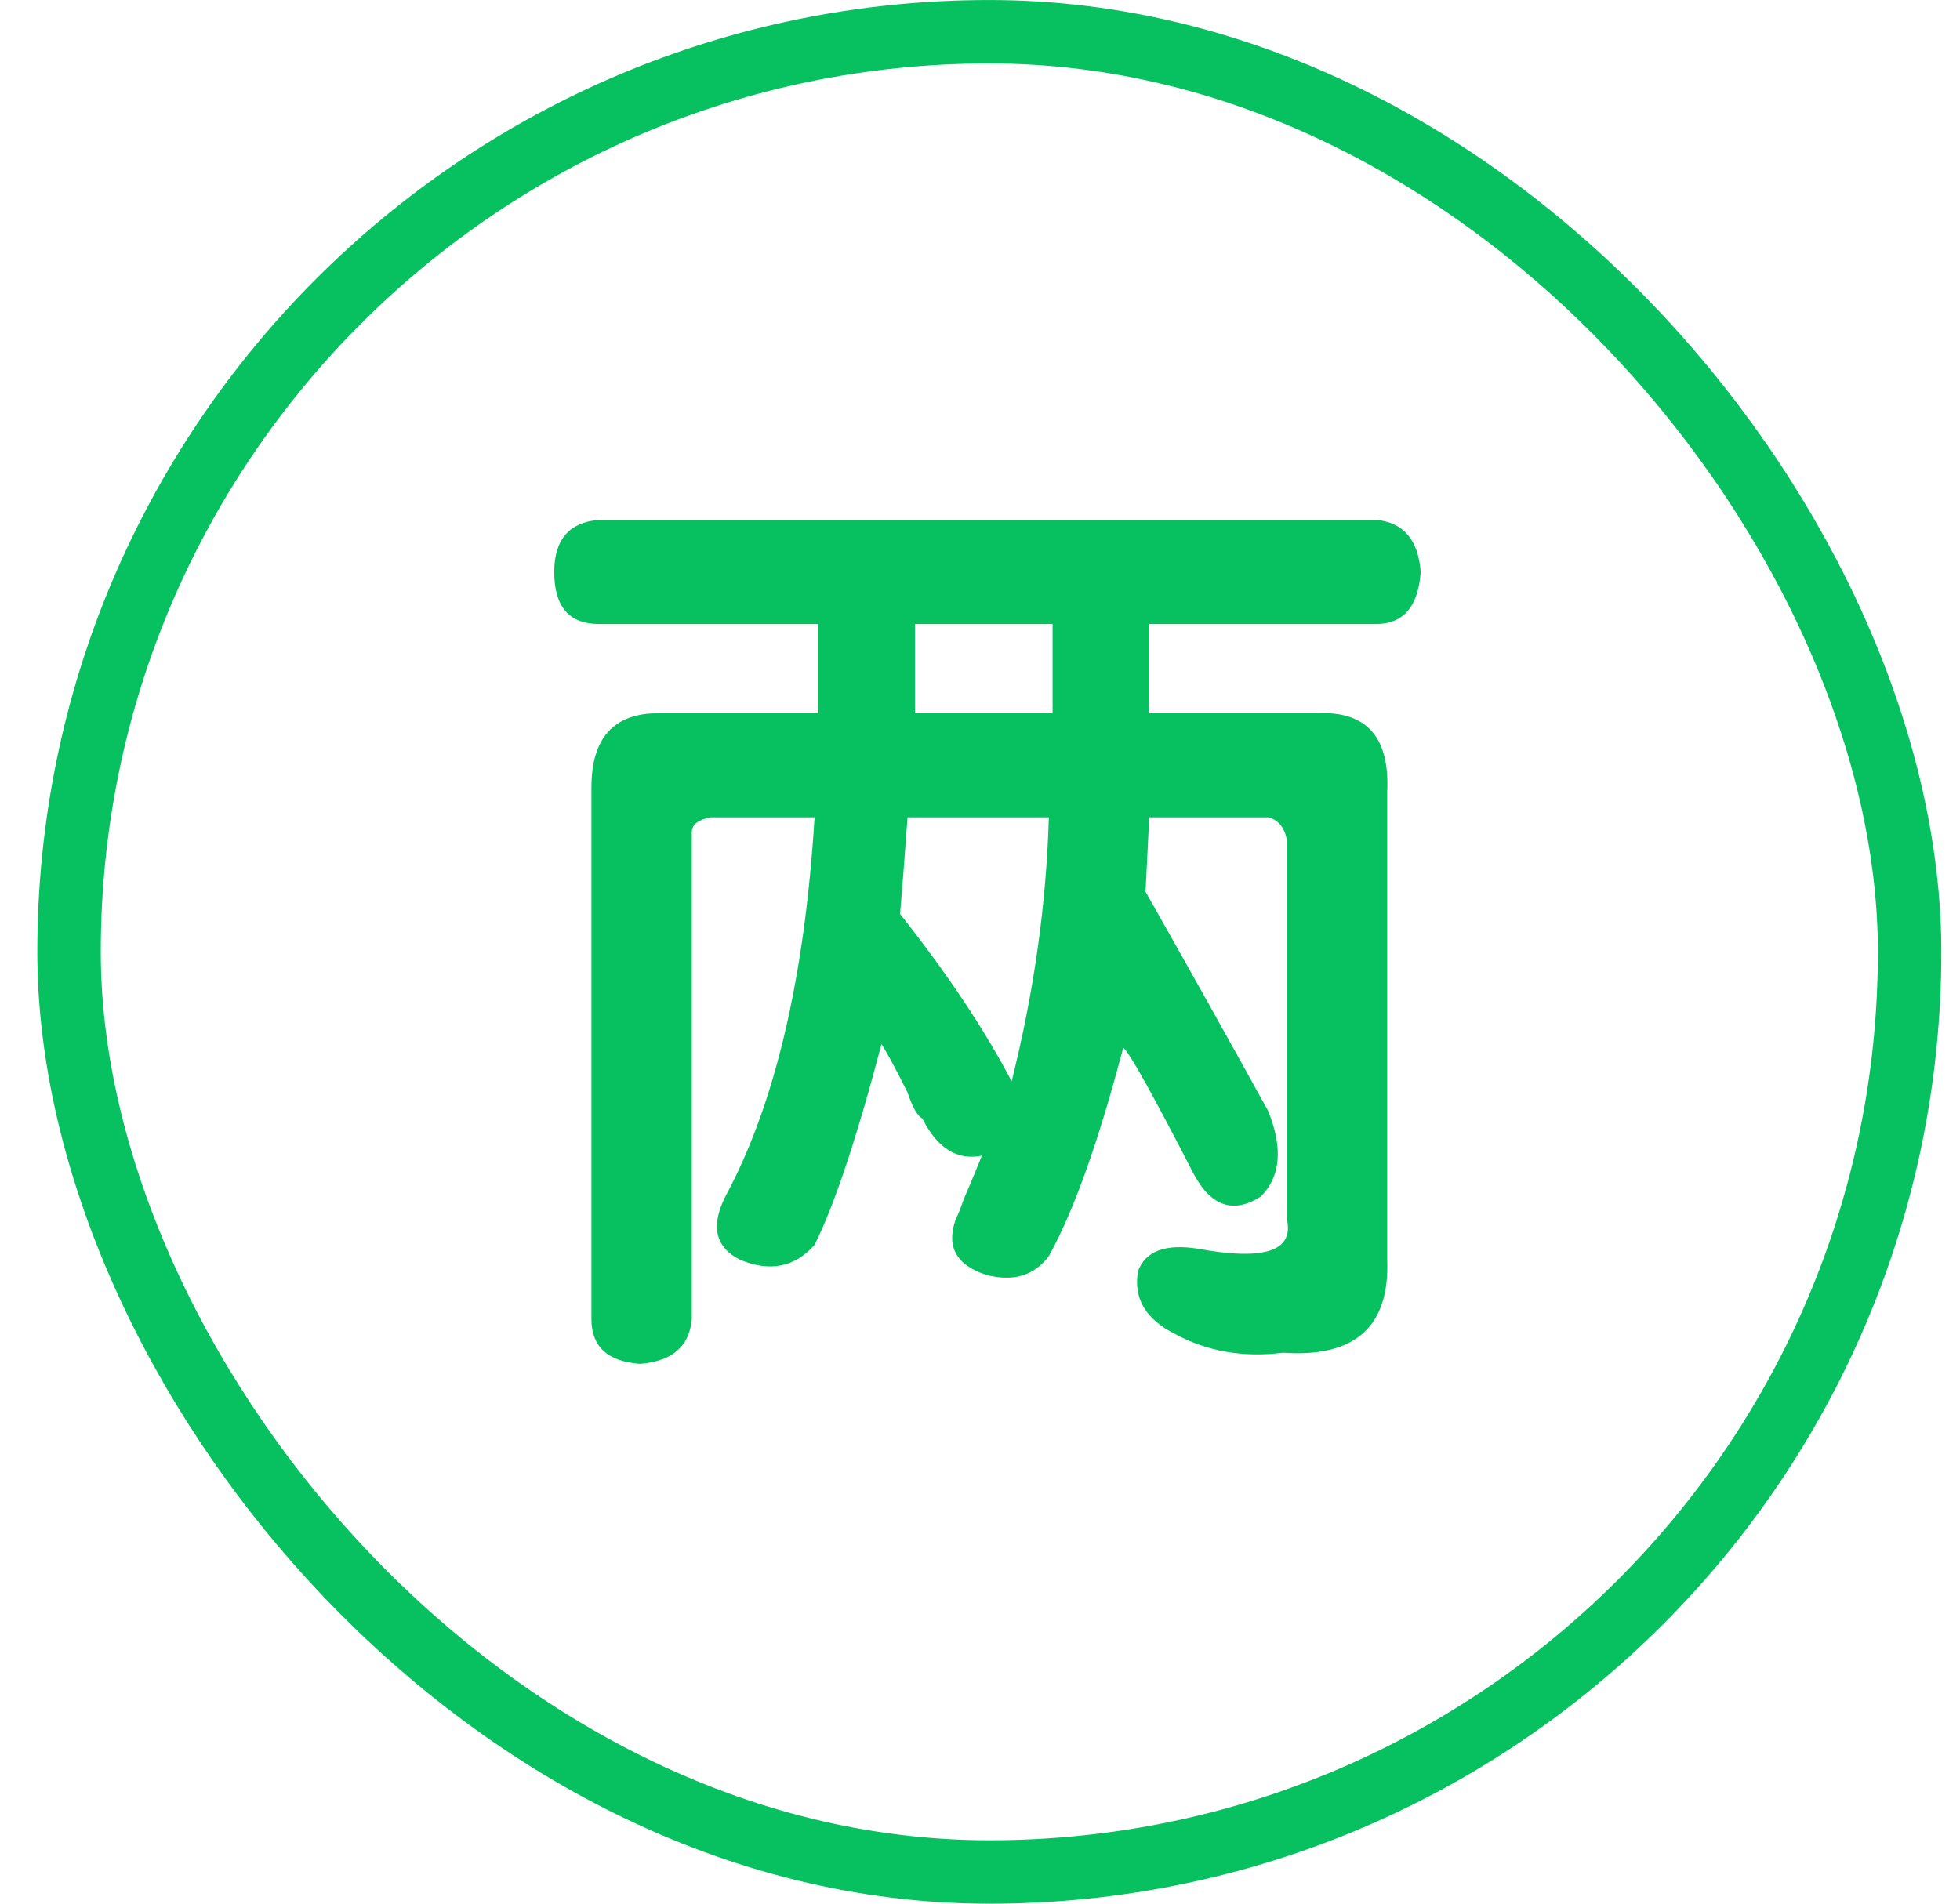 <svg width="35" height="34" viewBox="0 0 35 34" fill="none" xmlns="http://www.w3.org/2000/svg">
<rect x="1.233" y="0.567" width="32.867" height="32.867" rx="16.433" stroke="#07C160" stroke-width="1.133"/>
<path d="M10.694 11.145C10.163 11.145 9.897 10.835 9.897 10.215C9.897 9.639 10.163 9.329 10.694 9.285H24.573C25.06 9.329 25.326 9.639 25.37 10.215C25.326 10.835 25.06 11.145 24.573 11.145H20.522V12.738H23.511C24.396 12.694 24.817 13.159 24.772 14.133V22.5C24.817 23.695 24.197 24.249 22.913 24.16C22.204 24.249 21.563 24.138 20.987 23.828C20.456 23.562 20.235 23.186 20.323 22.699C20.456 22.345 20.81 22.212 21.386 22.301C22.581 22.522 23.112 22.345 22.979 21.77V14.996C22.935 14.775 22.824 14.642 22.647 14.598H20.522L20.456 15.926C21.208 17.254 21.939 18.56 22.647 19.844C22.913 20.508 22.869 21.017 22.514 21.371C22.027 21.681 21.629 21.548 21.319 20.973C20.567 19.512 20.146 18.759 20.057 18.715C19.615 20.397 19.172 21.637 18.729 22.434C18.464 22.788 18.087 22.898 17.6 22.766C17.069 22.588 16.892 22.256 17.069 21.77C17.113 21.681 17.158 21.57 17.202 21.438C17.335 21.128 17.445 20.862 17.534 20.641C17.091 20.729 16.737 20.508 16.471 19.977C16.383 19.932 16.294 19.777 16.206 19.512C15.985 19.069 15.829 18.781 15.741 18.648C15.298 20.331 14.9 21.526 14.546 22.234C14.191 22.633 13.749 22.721 13.217 22.5C12.775 22.279 12.686 21.902 12.952 21.371C13.837 19.733 14.369 17.475 14.546 14.598H12.686C12.465 14.642 12.354 14.73 12.354 14.863V23.562C12.31 24.049 12 24.315 11.425 24.359C10.849 24.315 10.561 24.049 10.561 23.562V14.066C10.561 13.181 10.96 12.738 11.757 12.738H14.612V11.145H10.694ZM16.339 11.145V12.738H18.796V11.145H16.339ZM18.729 14.598H16.206C16.162 15.217 16.117 15.793 16.073 16.324C16.914 17.387 17.578 18.383 18.065 19.312C18.464 17.719 18.685 16.147 18.729 14.598Z" fill="#07C160"/>
</svg>
